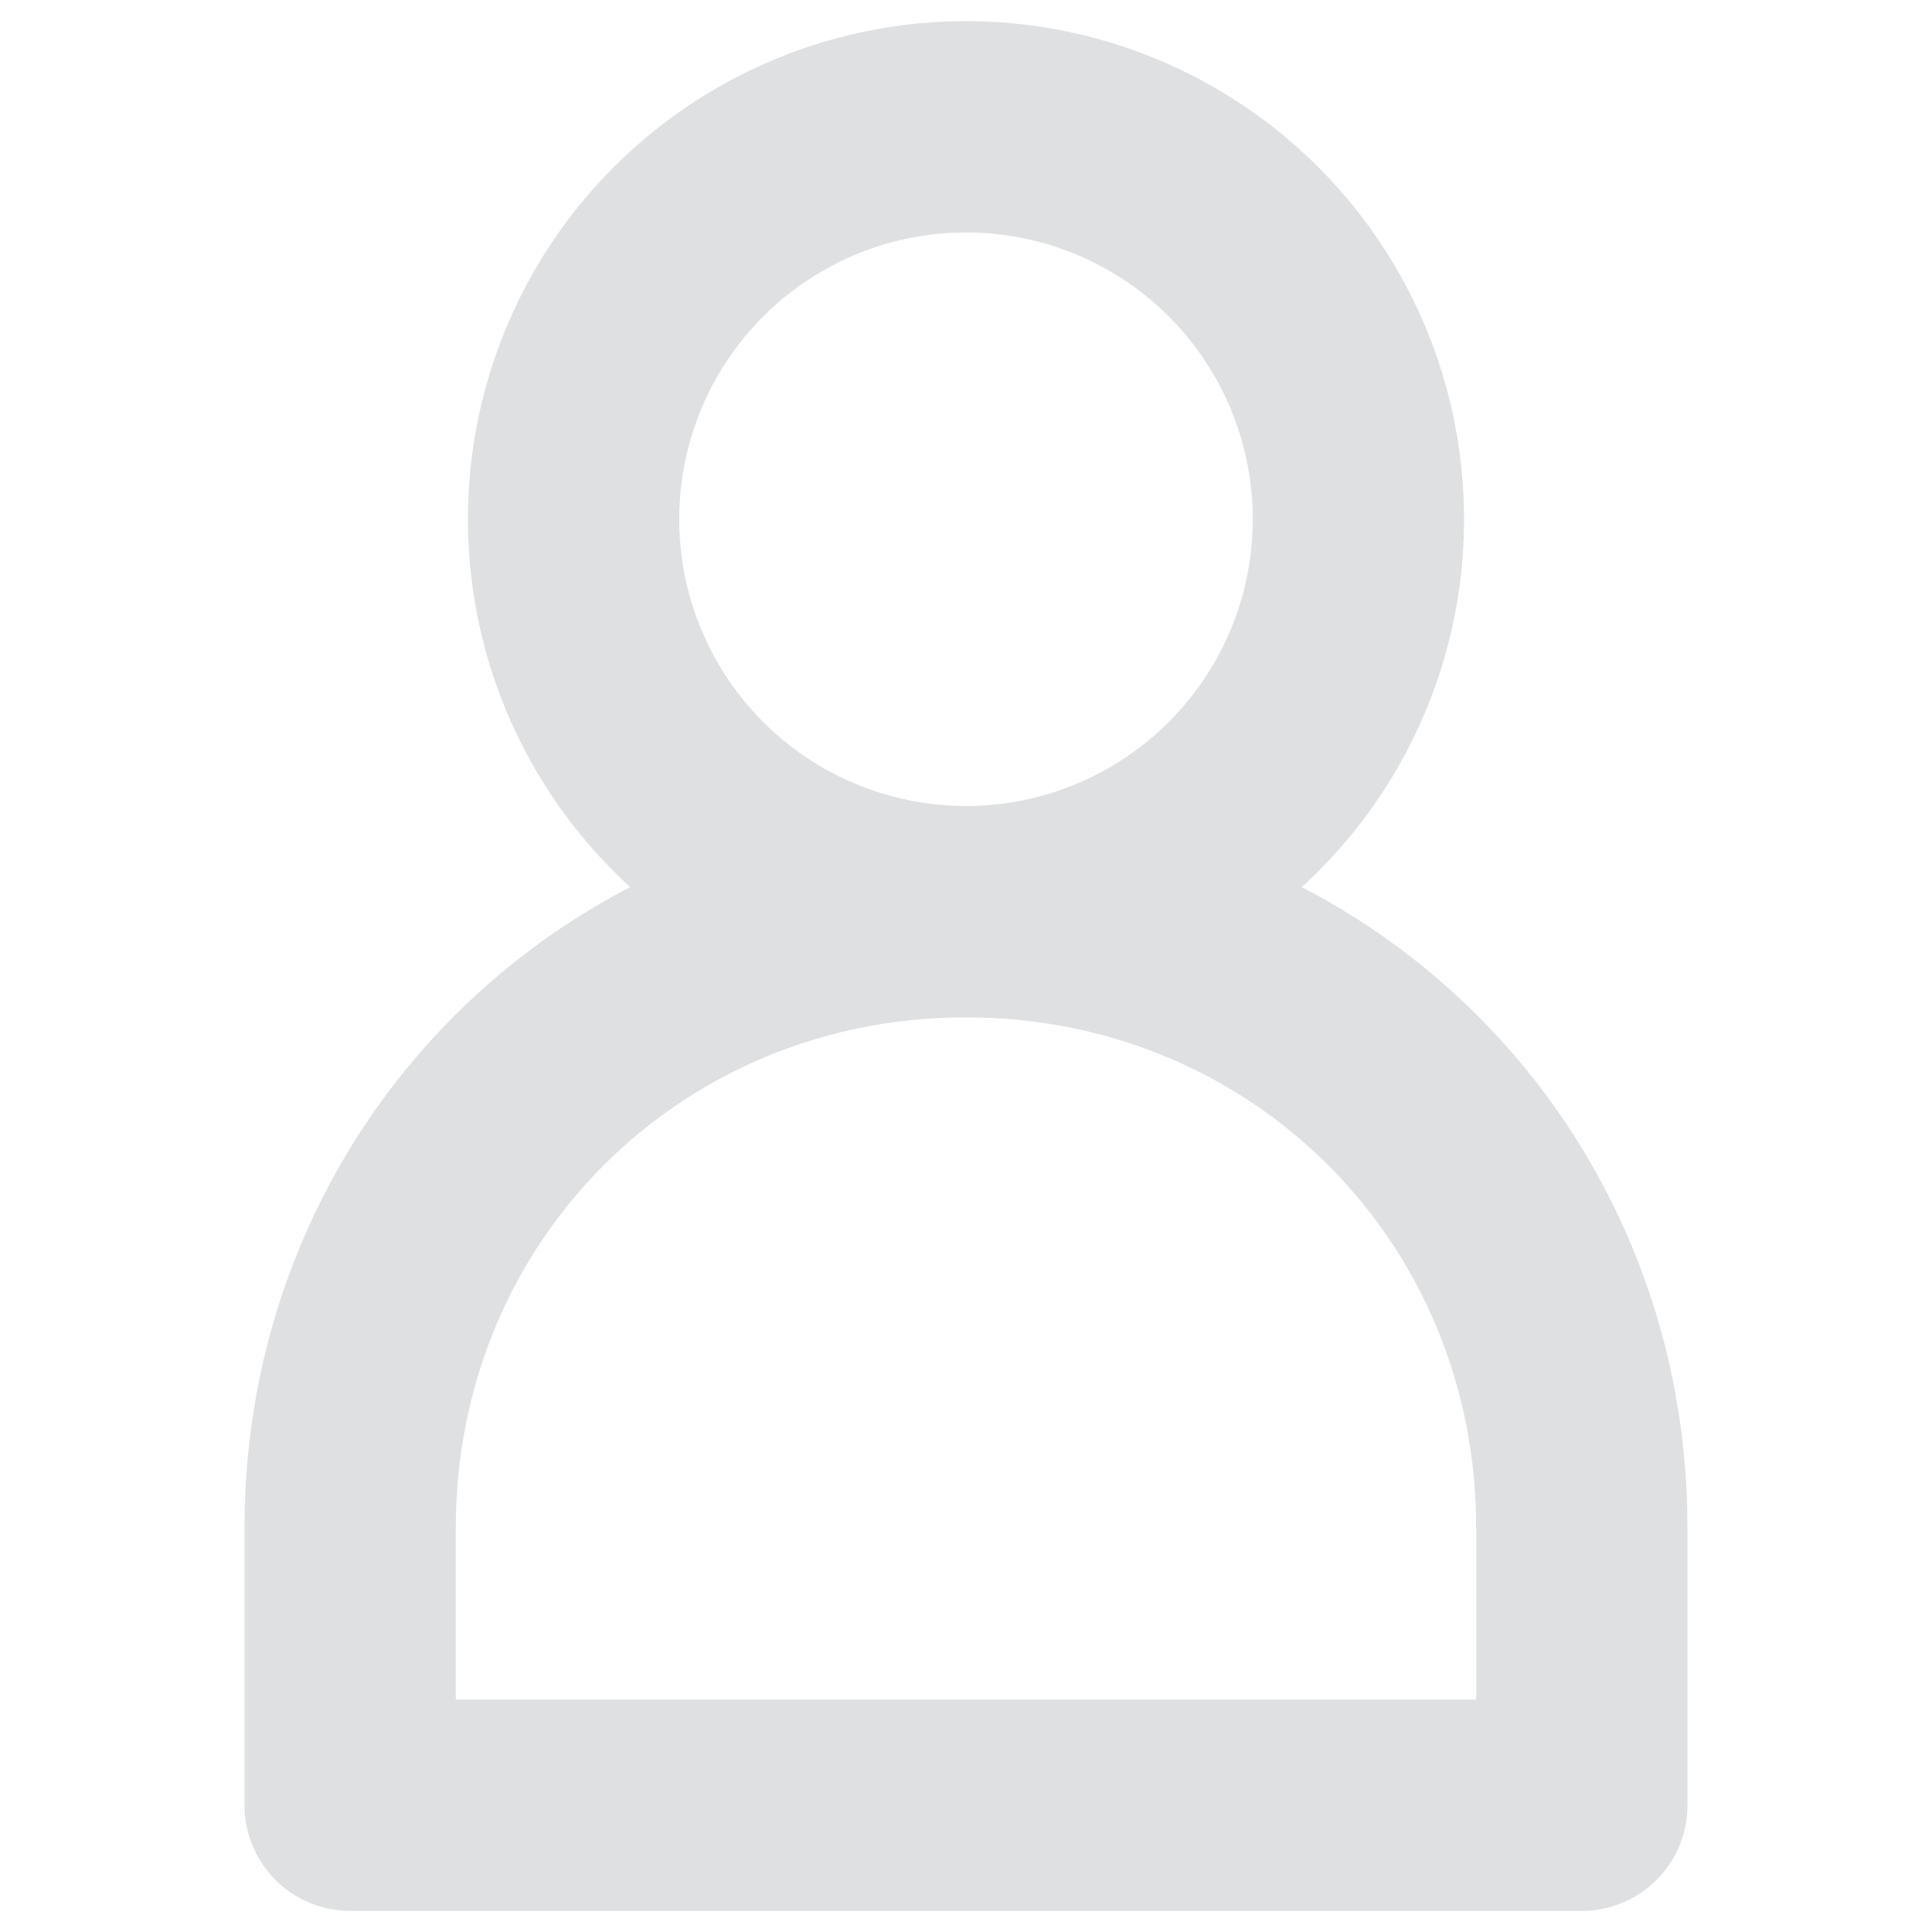 <?xml version="1.0" encoding="utf-8"?>
<!-- Generator: Adobe Illustrator 22.1.0, SVG Export Plug-In . SVG Version: 6.00 Build 0)  -->
<svg version="1.1" id="Layer_1" xmlns="http://www.w3.org/2000/svg" xmlns:xlink="http://www.w3.org/1999/xlink" x="0px" y="0px"
	 viewBox="0 0 32 32" style="enable-background:new 0 0 32 32;" xml:space="preserve">
<style type="text/css">
	.st0{fill:none;stroke:#DFE0E1;stroke-width:3.5;stroke-linejoin:round;}
</style>
<title></title>
<g id="_41-User">
	<circle class="st0" cx="16" cy="8.6" r="6.5"/>
	<path class="st0" d="M26.2,25.3c0-5.7-4.5-10.2-10.2-10.2S5.8,19.6,5.8,25.3v4.6h20.4V25.3z"/>
</g>
</svg>

